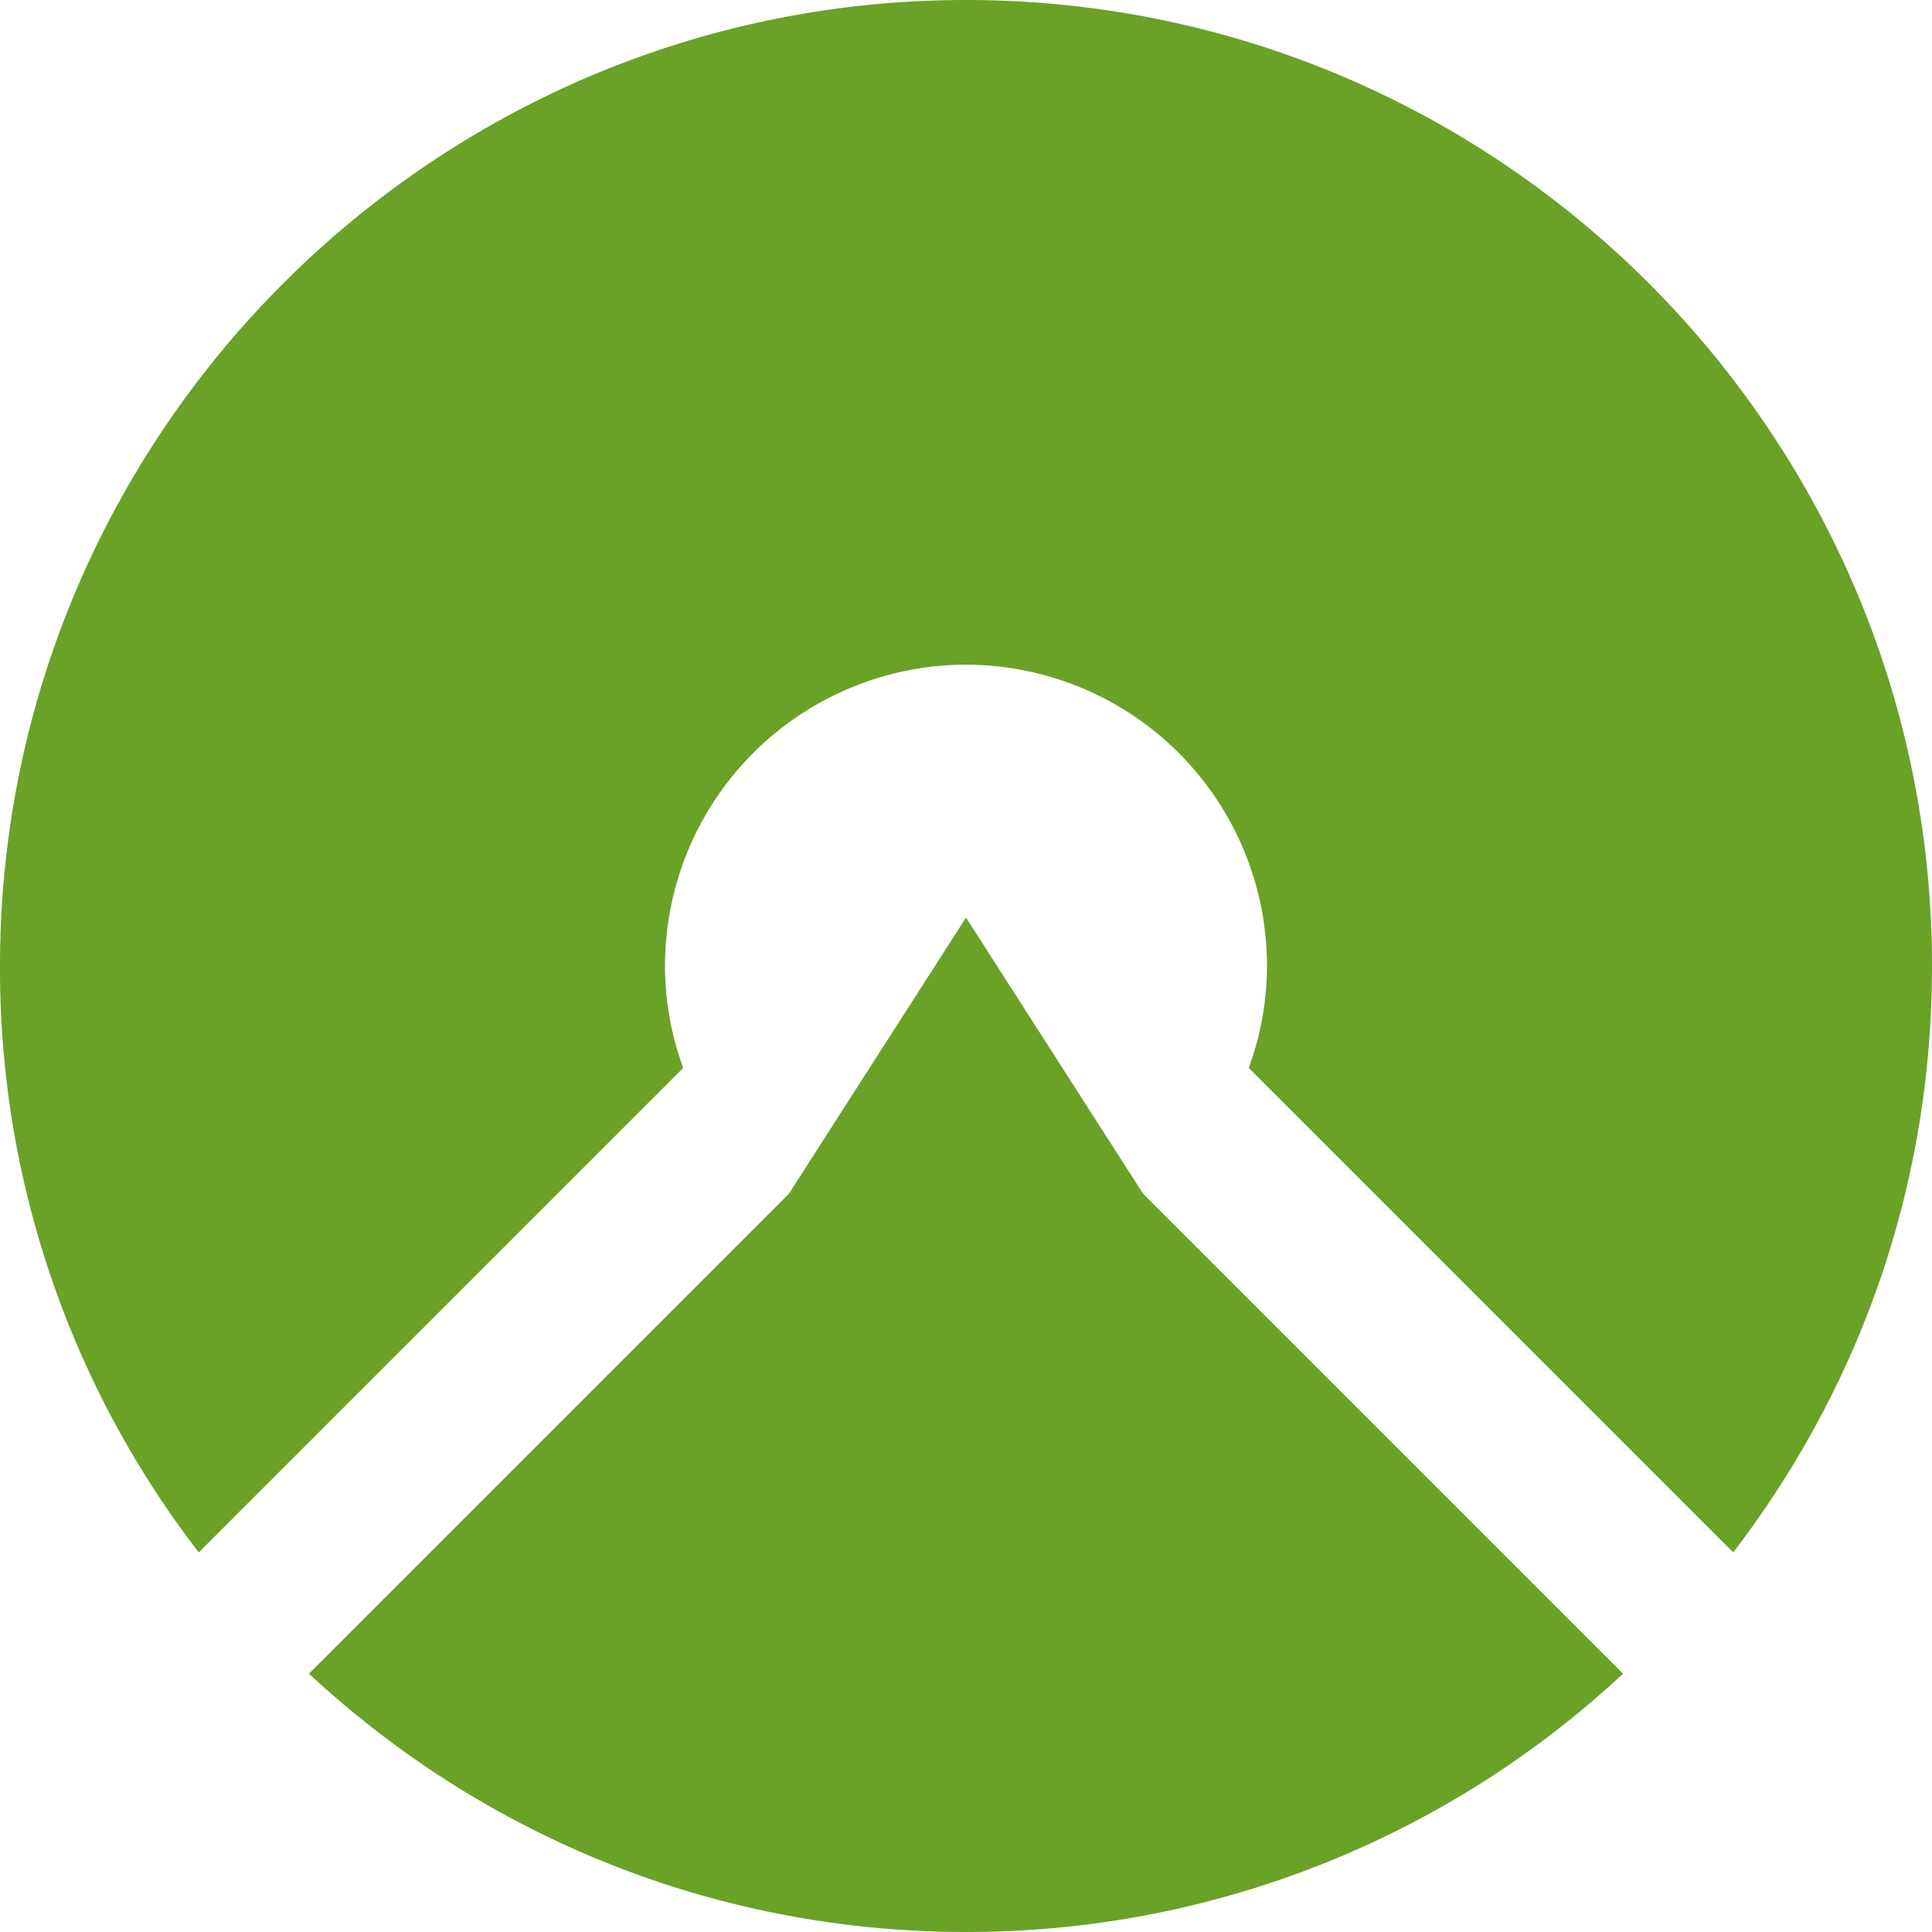 <svg role="img" viewBox="0 0 24 24" xmlns="http://www.w3.org/2000/svg"><style>path { fill: #6AA127; }</style><title>Komoot</title><path d="M9.8 14.829l2.2-3.43 2.2 3.43 5.962 5.962A11.946 11.946.0 0112 24c-3.043.0-5.935-1.14-8.162-3.209zM0 12C0 5.385 5.385.0 12 0c6.62.0 12 5.385 12 12 0 2.663-.855 5.175-2.469 7.284l-6.018-6.018c.15-.412.226-.839.226-1.27A3.743 3.743.0 0012 8.257a3.743 3.743.0 00-3.739 3.739c0 .431.075.858.226 1.27l-6.018 6.018A11.865 11.865.0 010 12z"/></svg>
